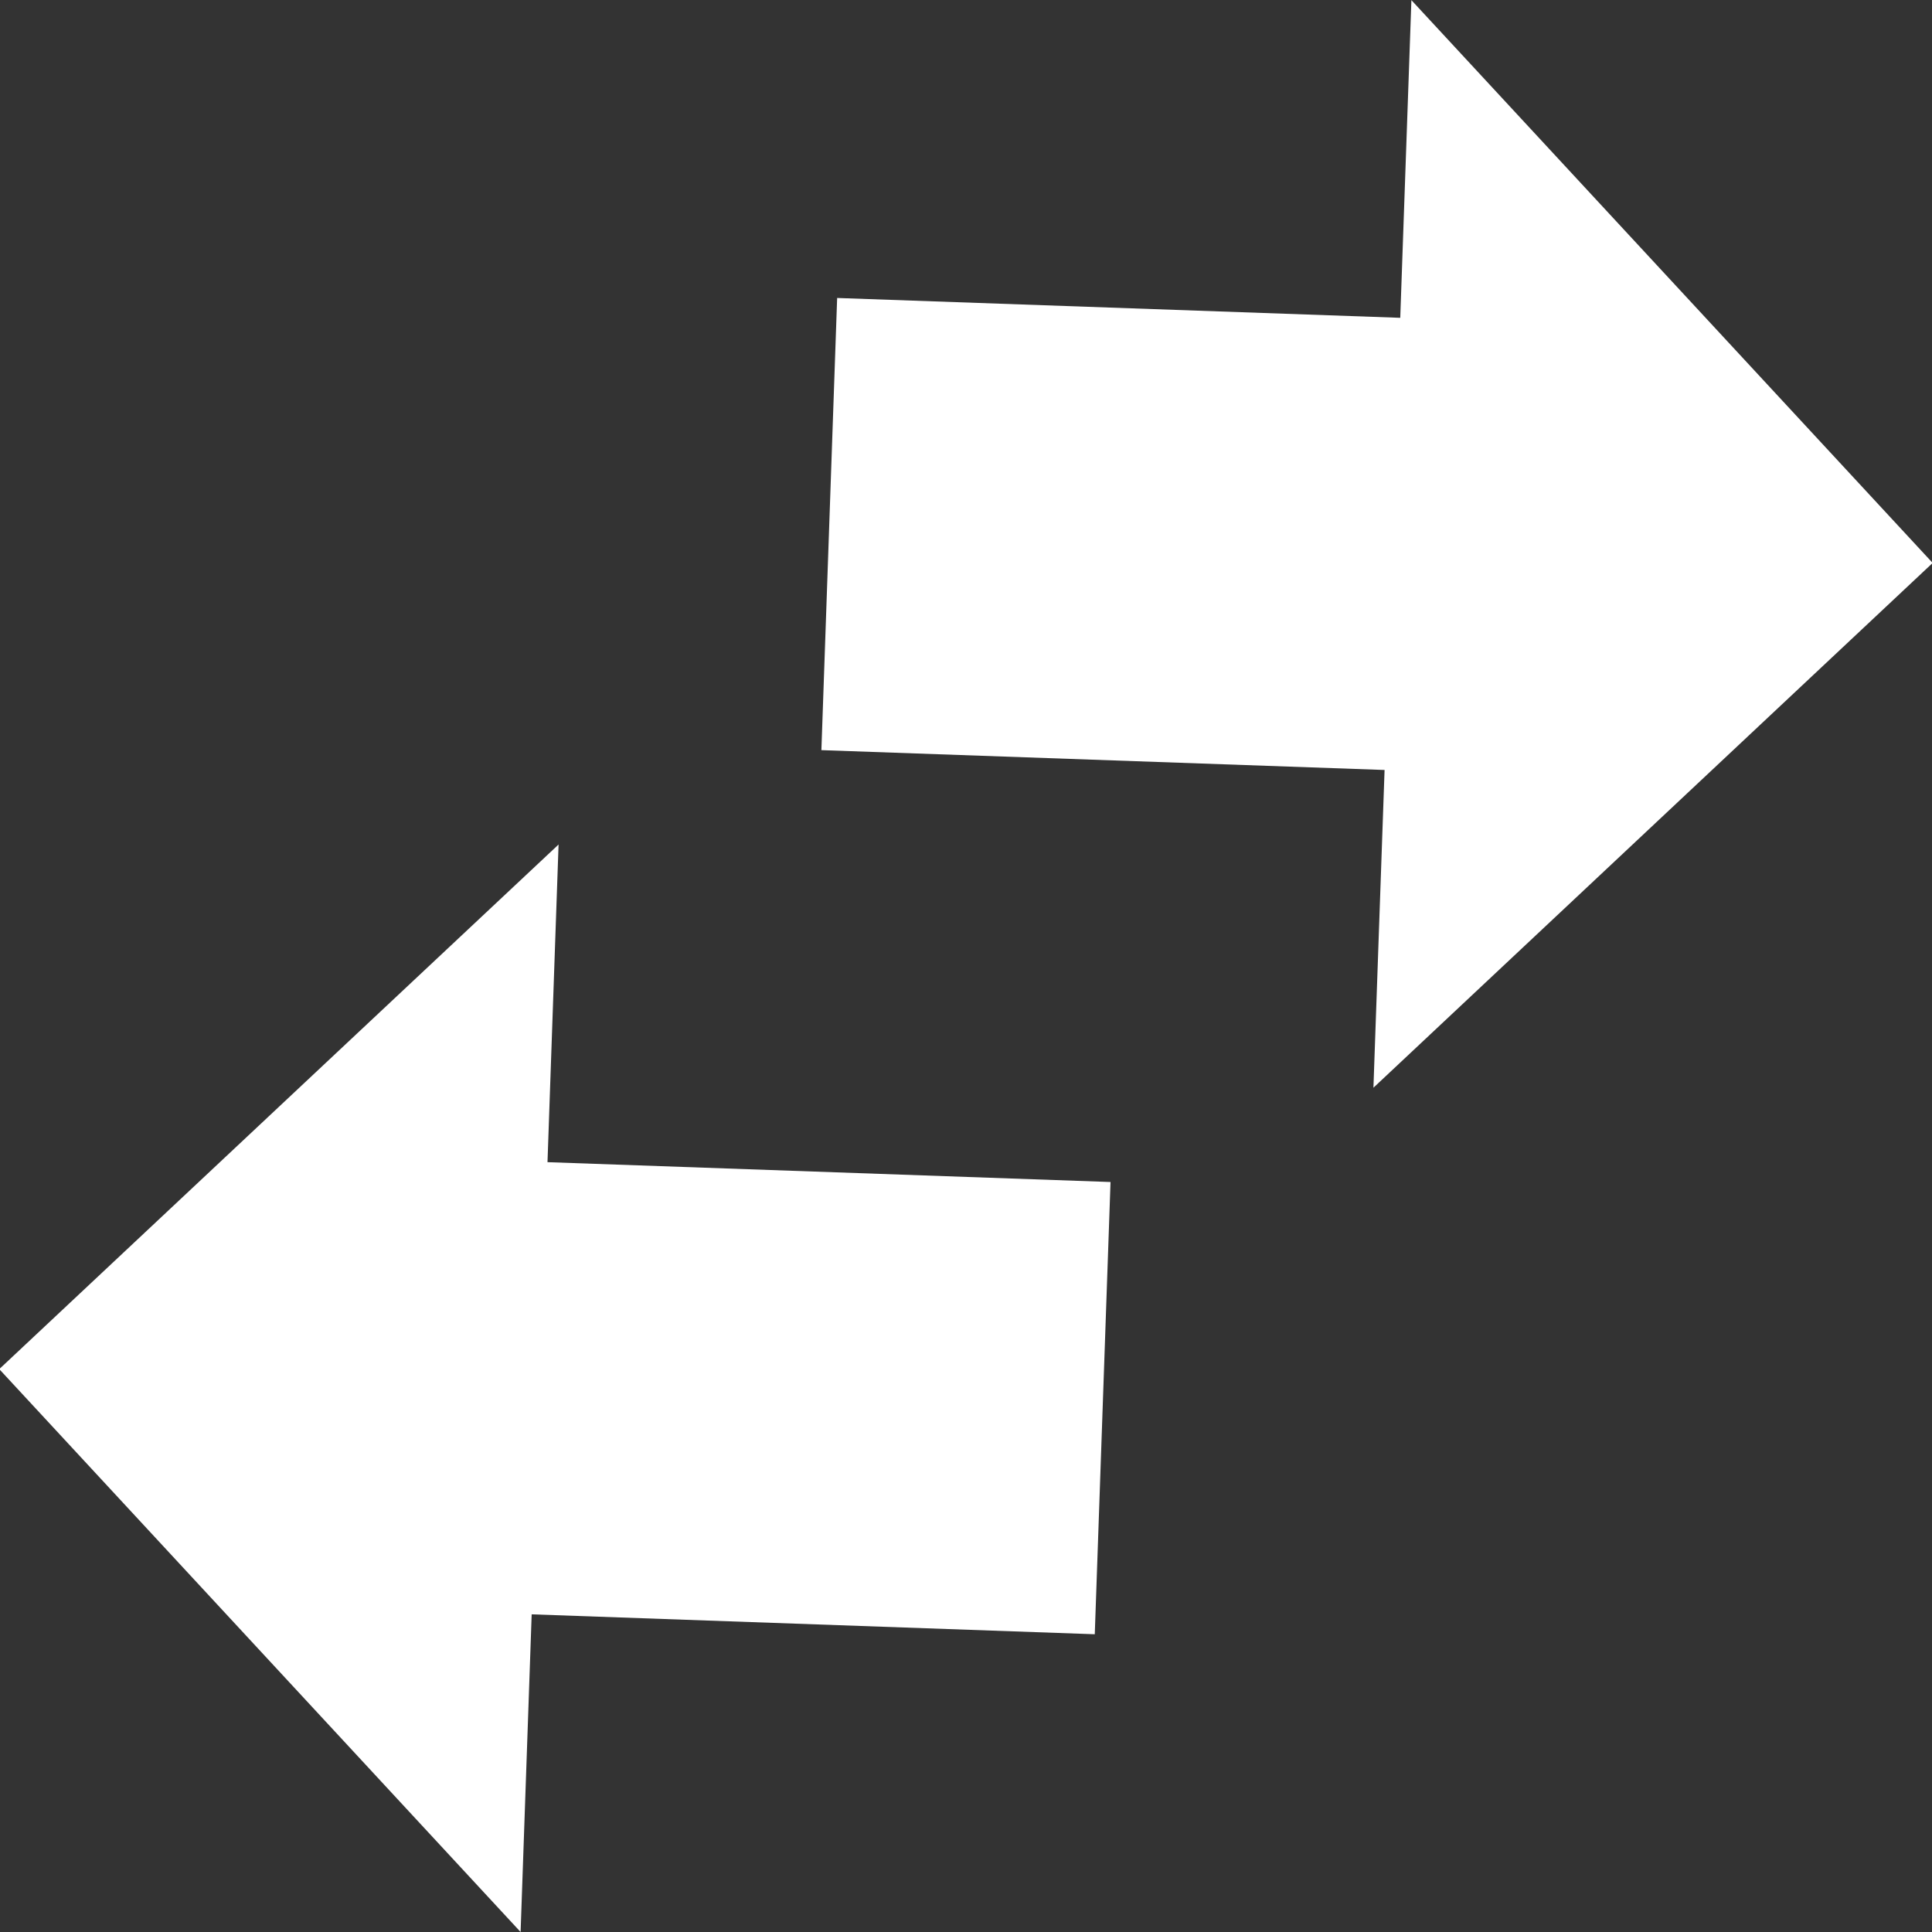 <svg xmlns="http://www.w3.org/2000/svg" width="26" height="26" viewBox="0 0 26 26">
  <rect x="0" y="0" width="26" height="26" fill="#333333" stroke="none"/>
  <defs>
    <style>
      .cls-1 {
        fill: #fff;
        fill-rule: evenodd;
      }
    </style>
  </defs>
  <path id="icon" class="cls-1" d="M688.483,472.638l0.15-4.276-7.579-.267,0.212-6.085,7.578,0.267,0.15-4.275,7.015,7.574Zm-18.493,3.787L677.006,484l0.149-4.275,7.578,0.268,0.212-6.086-7.577-.267,0.149-4.275Z" transform="translate(-670 -458)"/>
</svg>

